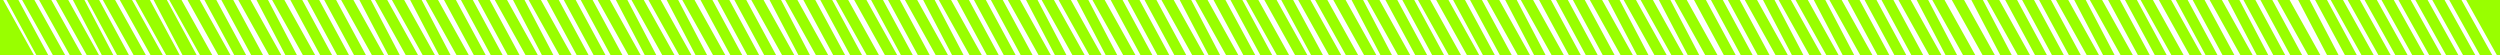 <svg width="1000" height="22" viewBox="0 0 1000 22" fill="none" xmlns="http://www.w3.org/2000/svg">
<g clip-path="url(#clip0_418_306)">
<path d="M0 22H13.542L1.267 0L0 0L0 22Z" fill="#99FF00"/>
<path d="M53.426 22H58.332L46.05 0L41.145 0C45.238 7.333 49.333 14.667 53.426 22Z" fill="#99FF00"/>
<path d="M60.2 22H65.106L52.824 0L47.918 0C52.012 7.333 56.106 14.667 60.2 22Z" fill="#99FF00"/>
<path d="M34.676 22H39.582L27.3 0L22.395 0C26.488 7.333 30.582 14.667 34.676 22Z" fill="#99FF00"/>
<path d="M14.515 22H19.272L7.362 0L2.605 0C6.575 7.333 10.545 14.667 14.515 22Z" fill="#99FF00"/>
<path d="M66.45 22H71.356L59.074 0L54.168 0C58.262 7.333 62.356 14.667 66.45 22Z" fill="#99FF00"/>
<path d="M72.995 22H77.603L66.065 0L61.457 0C65.303 7.333 69.149 14.667 72.995 22Z" fill="#99FF00"/>
<path d="M27.907 22H32.812L20.53 0L15.625 0C19.719 7.333 23.813 14.667 27.907 22Z" fill="#99FF00"/>
<path d="M46.804 22H51.561L39.651 0L34.895 0C38.864 7.333 42.834 14.667 46.804 22Z" fill="#99FF00"/>
<path d="M189.515 22H194.272L182.362 0L177.605 0C181.575 7.333 185.545 14.667 189.515 22Z" fill="#99FF00"/>
<path d="M333.265 22H338.022L326.112 0L321.355 0C325.325 7.333 329.295 14.667 333.265 22Z" fill="#99FF00"/>
<path d="M476.864 22H481.77L469.488 0L464.582 0C468.676 7.333 472.77 14.667 476.864 22Z" fill="#99FF00"/>
<path d="M566.078 22H570.835L558.925 0L554.168 0C558.138 7.333 562.108 14.667 566.078 22Z" fill="#99FF00"/>
<path d="M67.117 22H71.874L59.964 0L55.207 0C59.177 7.333 63.147 14.667 67.117 22Z" fill="#99FF00"/>
<path d="M196.285 22H201.042L189.132 0L184.375 0C188.345 7.333 192.315 14.667 196.285 22Z" fill="#99FF00"/>
<path d="M340.035 22H344.792L332.882 0L328.125 0C332.095 7.333 336.065 14.667 340.035 22Z" fill="#99FF00"/>
<path d="M483.413 22H488.021L476.483 0L471.875 0C475.721 7.333 479.567 14.667 483.413 22Z" fill="#99FF00"/>
<path d="M572.847 22H577.604L565.694 0L560.938 0C564.907 7.333 568.877 14.667 572.847 22Z" fill="#99FF00"/>
<path d="M73.89 22H78.647L66.737 0L61.98 0C65.95 7.333 69.92 14.667 73.89 22Z" fill="#99FF00"/>
<path d="M203.054 22H207.811L195.901 0L191.145 0C195.114 7.333 199.084 14.667 203.054 22Z" fill="#99FF00"/>
<path d="M346.657 22H351.562L339.281 0L334.375 0C338.469 7.333 342.563 14.667 346.657 22Z" fill="#99FF00"/>
<path d="M490.407 22H495.312L483.031 0L478.125 0C482.219 7.333 486.313 14.667 490.407 22Z" fill="#99FF00"/>
<path d="M579.469 22H584.375L572.093 0L567.188 0C571.281 7.333 575.375 14.667 579.469 22Z" fill="#99FF00"/>
<path d="M21.136 22H26.043L13.761 0L8.855 0C12.949 7.333 17.043 14.667 21.136 22Z" fill="#99FF00"/>
<path d="M210.199 22H215.105L202.823 0L197.918 0C202.012 7.333 206.105 14.667 210.199 22Z" fill="#99FF00"/>
<path d="M353.949 22H358.855L346.573 0L341.668 0C345.762 7.333 349.855 14.667 353.949 22Z" fill="#99FF00"/>
<path d="M497.327 22H502.085L490.174 0L485.418 0C489.388 7.333 493.357 14.667 497.327 22Z" fill="#99FF00"/>
<path d="M586.761 22H591.668L579.386 0L574.48 0C578.574 7.333 582.668 14.667 586.761 22Z" fill="#99FF00"/>
<path d="M107.593 22H112.5L100.218 0L95.312 0C99.406 7.333 103.5 14.667 107.593 22Z" fill="#99FF00"/>
<path d="M251.343 22H256.25L243.968 0L239.062 0C243.156 7.333 247.25 14.667 251.343 22Z" fill="#99FF00"/>
<path d="M394.721 22H399.479L387.569 0L382.812 0C386.782 7.333 390.752 14.667 394.721 22Z" fill="#99FF00"/>
<path d="M538.324 22H543.23L530.948 0L526.043 0C530.137 7.333 534.23 14.667 538.324 22Z" fill="#99FF00"/>
<path d="M627.534 22H632.292L620.381 0L615.625 0C619.595 7.333 623.564 14.667 627.534 22Z" fill="#99FF00"/>
<path d="M148.738 22H153.645L141.362 0L136.457 0C140.551 7.333 144.644 14.667 148.738 22Z" fill="#99FF00"/>
<path d="M292.116 22H296.874L284.964 0L280.207 0C284.177 7.333 288.146 14.667 292.116 22Z" fill="#99FF00"/>
<path d="M435.718 22H440.625L428.343 0L423.438 0C427.531 7.333 431.625 14.667 435.718 22Z" fill="#99FF00"/>
<path d="M668.531 22H673.438L661.155 0L656.25 0C660.344 7.333 664.437 14.667 668.531 22Z" fill="#99FF00"/>
<path d="M40.705 22H45.314L33.776 0L29.168 0C33.014 7.333 36.859 14.667 40.705 22Z" fill="#99FF00"/>
<path d="M216.744 22H221.353L209.815 0L205.207 0C209.053 7.333 212.898 14.667 216.744 22Z" fill="#99FF00"/>
<path d="M360.346 22H365.104L353.194 0L348.438 0C352.407 7.333 356.377 14.667 360.346 22Z" fill="#99FF00"/>
<path d="M504.096 22H508.854L496.944 0L492.188 0C496.157 7.333 500.127 14.667 504.096 22Z" fill="#99FF00"/>
<path d="M593.159 22H597.917L586.006 0L581.25 0C585.22 7.333 589.189 14.667 593.159 22Z" fill="#99FF00"/>
<path d="M114.142 22H118.751L107.213 0L102.605 0C106.451 7.333 110.297 14.667 114.142 22Z" fill="#99FF00"/>
<path d="M257.892 22H262.501L250.963 0L246.355 0C250.201 7.333 254.047 14.667 257.892 22Z" fill="#99FF00"/>
<path d="M401.491 22H406.249L394.339 0L389.582 0C393.552 7.333 397.521 14.667 401.491 22Z" fill="#99FF00"/>
<path d="M634.303 22H639.061L627.151 0L622.395 0C626.364 7.333 630.334 14.667 634.303 22Z" fill="#99FF00"/>
<path d="M155.287 22H159.896L148.358 0L143.75 0C147.596 7.333 151.441 14.667 155.287 22Z" fill="#99FF00"/>
<path d="M298.889 22H303.647L291.737 0L286.98 0C290.95 7.333 294.92 14.667 298.889 22Z" fill="#99FF00"/>
<path d="M442.267 22H446.876L435.338 0L430.73 0C434.576 7.333 438.422 14.667 442.267 22Z" fill="#99FF00"/>
<path d="M675.08 22H679.689L668.151 0L663.543 0C667.389 7.333 671.234 14.667 675.08 22Z" fill="#99FF00"/>
<path d="M79.988 22H84.894L72.612 0L67.707 0C71.801 7.333 75.894 14.667 79.988 22Z" fill="#99FF00"/>
<path d="M223.738 22H228.645L216.362 0L211.457 0C215.551 7.333 219.644 14.667 223.738 22Z" fill="#99FF00"/>
<path d="M367.116 22H371.874L359.964 0L355.207 0C359.177 7.333 363.146 14.667 367.116 22Z" fill="#99FF00"/>
<path d="M510.718 22H515.625L503.343 0L498.438 0C502.531 7.333 506.625 14.667 510.718 22Z" fill="#99FF00"/>
<path d="M599.928 22H604.686L592.776 0L588.02 0C591.989 7.333 595.959 14.667 599.928 22Z" fill="#99FF00"/>
<path d="M121.136 22H126.043L113.761 0L108.855 0C112.949 7.333 117.043 14.667 121.136 22Z" fill="#99FF00"/>
<path d="M264.886 22H269.793L257.511 0L252.605 0C256.699 7.333 260.793 14.667 264.886 22Z" fill="#99FF00"/>
<path d="M408.264 22H413.022L401.112 0L396.355 0C400.325 7.333 404.295 14.667 408.264 22Z" fill="#99FF00"/>
<path d="M641.077 22H645.835L633.924 0L629.168 0C633.138 7.333 637.107 14.667 641.077 22Z" fill="#99FF00"/>
<path d="M162.281 22H167.188L154.905 0L150 0C154.094 7.333 158.187 14.667 162.281 22Z" fill="#99FF00"/>
<path d="M305.659 22H310.417L298.506 0L293.75 0C297.72 7.333 301.689 14.667 305.659 22Z" fill="#99FF00"/>
<path d="M449.261 22H454.168L441.886 0L436.98 0C441.074 7.333 445.168 14.667 449.261 22Z" fill="#99FF00"/>
<path d="M682.074 22H686.98L674.698 0L669.793 0C673.887 7.333 677.98 14.667 682.074 22Z" fill="#99FF00"/>
<path d="M87.281 22H92.188L79.905 0L75 0C79.094 7.333 83.187 14.667 87.281 22Z" fill="#99FF00"/>
<path d="M230.659 22H235.417L223.506 0L218.75 0C222.72 7.333 226.689 14.667 230.659 22Z" fill="#99FF00"/>
<path d="M374.261 22H379.168L366.886 0L361.98 0C366.074 7.333 370.168 14.667 374.261 22Z" fill="#99FF00"/>
<path d="M518.011 22H522.918L510.636 0L505.73 0C509.824 7.333 513.918 14.667 518.011 22Z" fill="#99FF00"/>
<path d="M607.074 22H611.98L599.698 0L594.793 0C598.887 7.333 602.98 14.667 607.074 22Z" fill="#99FF00"/>
<path d="M128.053 22H132.811L120.901 0L116.145 0C120.114 7.333 124.084 14.667 128.053 22Z" fill="#99FF00"/>
<path d="M271.656 22H276.562L264.28 0L259.375 0C263.469 7.333 267.562 14.667 271.656 22Z" fill="#99FF00"/>
<path d="M415.406 22H420.312L408.03 0L403.125 0C407.219 7.333 411.312 14.667 415.406 22Z" fill="#99FF00"/>
<path d="M648.218 22H653.125L640.843 0L635.938 0C640.031 7.333 644.125 14.667 648.218 22Z" fill="#99FF00"/>
<path d="M169.051 22H173.957L161.675 0L156.77 0C160.863 7.333 164.957 14.667 169.051 22Z" fill="#99FF00"/>
<path d="M312.801 22H317.707L305.425 0L300.52 0C304.613 7.333 308.707 14.667 312.801 22Z" fill="#99FF00"/>
<path d="M456.178 22H460.936L449.026 0L444.27 0C448.239 7.333 452.209 14.667 456.178 22Z" fill="#99FF00"/>
<path d="M545.613 22H550.52L538.237 0L533.332 0C537.426 7.333 541.519 14.667 545.613 22Z" fill="#99FF00"/>
<path d="M93.678 22H98.436L86.526 0L81.769 0C85.739 7.333 89.709 14.667 93.678 22Z" fill="#99FF00"/>
<path d="M237.428 22H242.186L230.276 0L225.52 0C229.489 7.333 233.459 14.667 237.428 22Z" fill="#99FF00"/>
<path d="M380.806 22H385.415L373.877 0L369.27 0C373.115 7.333 376.961 14.667 380.806 22Z" fill="#99FF00"/>
<path d="M524.409 22H529.167L517.256 0L512.5 0C516.47 7.333 520.439 14.667 524.409 22Z" fill="#99FF00"/>
<path d="M613.619 22H618.228L606.69 0L602.082 0C605.928 7.333 609.773 14.667 613.619 22Z" fill="#99FF00"/>
<path d="M134.827 22H139.585L127.674 0L122.918 0C126.888 7.333 130.857 14.667 134.827 22Z" fill="#99FF00"/>
<path d="M278.205 22H282.814L271.276 0L266.668 0C270.514 7.333 274.359 14.667 278.205 22Z" fill="#99FF00"/>
<path d="M421.955 22H426.564L415.026 0L410.418 0C414.264 7.333 418.109 14.667 421.955 22Z" fill="#99FF00"/>
<path d="M654.767 22H659.376L647.838 0L643.23 0C647.076 7.333 650.922 14.667 654.767 22Z" fill="#99FF00"/>
<path d="M175.599 22H180.208L168.67 0L164.062 0C167.908 7.333 171.754 14.667 175.599 22Z" fill="#99FF00"/>
<path d="M319.349 22H323.958L312.42 0L307.812 0C311.658 7.333 315.504 14.667 319.349 22Z" fill="#99FF00"/>
<path d="M462.952 22H467.71L455.799 0L451.043 0C455.013 7.333 458.982 14.667 462.952 22Z" fill="#99FF00"/>
<path d="M552.162 22H556.771L545.233 0L540.625 0C544.471 7.333 548.316 14.667 552.162 22Z" fill="#99FF00"/>
<path d="M100.452 22H105.21L93.299 0L88.543 0C92.513 7.333 96.482 14.667 100.452 22Z" fill="#99FF00"/>
<path d="M244.202 22H248.96L237.049 0L232.293 0C236.263 7.333 240.232 14.667 244.202 22Z" fill="#99FF00"/>
<path d="M387.801 22H392.707L380.425 0L375.52 0C379.613 7.333 383.707 14.667 387.801 22Z" fill="#99FF00"/>
<path d="M531.551 22H536.457L524.175 0L519.27 0C523.363 7.333 527.457 14.667 531.551 22Z" fill="#99FF00"/>
<path d="M620.613 22H625.52L613.237 0L608.332 0C612.426 7.333 616.519 14.667 620.613 22Z" fill="#99FF00"/>
<path d="M141.596 22H146.354L134.444 0L129.688 0C133.657 7.333 137.627 14.667 141.596 22Z" fill="#99FF00"/>
<path d="M285.199 22H290.105L277.823 0L272.918 0C277.012 7.333 281.105 14.667 285.199 22Z" fill="#99FF00"/>
<path d="M428.949 22H433.855L421.573 0L416.668 0C420.762 7.333 424.855 14.667 428.949 22Z" fill="#99FF00"/>
<path d="M661.761 22H666.668L654.386 0L649.48 0C653.574 7.333 657.668 14.667 661.761 22Z" fill="#99FF00"/>
<path d="M182.593 22H187.5L175.218 0L170.312 0C174.406 7.333 178.5 14.667 182.593 22Z" fill="#99FF00"/>
<path d="M326.343 22H331.25L318.968 0L314.062 0C318.156 7.333 322.25 14.667 326.343 22Z" fill="#99FF00"/>
<path d="M469.721 22H474.479L462.569 0L457.812 0C461.782 7.333 465.752 14.667 469.721 22Z" fill="#99FF00"/>
<path d="M559.156 22H564.062L551.78 0L546.875 0C550.969 7.333 555.062 14.667 559.156 22Z" fill="#99FF00"/>
<path d="M813.992 22H818.749L806.839 0L802.082 0C806.052 7.333 810.022 14.667 813.992 22Z" fill="#99FF00"/>
<path d="M923.219 22H928.125L915.843 0L910.938 0C915.031 7.333 919.125 14.667 923.219 22Z" fill="#99FF00"/>
<path d="M820.765 22H825.522L813.612 0L808.855 0C812.825 7.333 816.795 14.667 820.765 22Z" fill="#99FF00"/>
<path d="M930.807 22H935.415L923.878 0L919.27 0C923.115 7.333 926.961 14.667 930.807 22Z" fill="#99FF00"/>
<path d="M827.535 22H832.292L820.382 0L815.625 0C819.595 7.333 823.565 14.667 827.535 22Z" fill="#99FF00"/>
<path d="M937.953 22H942.71L930.8 0L926.043 0C930.013 7.333 933.983 14.667 937.953 22Z" fill="#99FF00"/>
<path d="M944.575 22H949.48L937.199 0L932.293 0C936.387 7.333 940.481 14.667 944.575 22Z" fill="#99FF00"/>
<path d="M951.344 22H956.25L943.968 0L939.062 0C943.156 7.333 947.25 14.667 951.344 22Z" fill="#99FF00"/>
<path d="M958.114 22H963.02L950.738 0L945.832 0C949.926 7.333 954.02 14.667 958.114 22Z" fill="#99FF00"/>
<path d="M964.887 22H969.793L957.511 0L952.605 0C956.699 7.333 960.793 14.667 964.887 22Z" fill="#99FF00"/>
<path d="M971.657 22H976.562L964.281 0L959.375 0C963.469 7.333 967.563 14.667 971.657 22Z" fill="#99FF00"/>
<path d="M978.427 22H983.332L971.05 0L966.145 0C970.239 7.333 974.333 14.667 978.427 22Z" fill="#99FF00"/>
<path d="M985.2 22H990.105L977.824 0L972.918 0C977.012 7.333 981.106 14.667 985.2 22Z" fill="#99FF00"/>
<path d="M991.969 22H996.875L984.593 0L979.688 0C983.781 7.333 987.875 14.667 991.969 22Z" fill="#99FF00"/>
<path d="M689.514 22H694.272L682.362 0L677.605 0C681.575 7.333 685.545 14.667 689.514 22Z" fill="#99FF00"/>
<path d="M834.676 22H839.582L827.3 0L822.395 0C826.488 7.333 830.582 14.667 834.676 22Z" fill="#99FF00"/>
<path d="M730.511 22H735.418L723.136 0L718.23 0C722.324 7.333 726.418 14.667 730.511 22Z" fill="#99FF00"/>
<path d="M875.824 22H880.73L868.448 0L863.543 0C867.637 7.333 871.73 14.667 875.824 22Z" fill="#99FF00"/>
<path d="M771.656 22H776.562L764.28 0L759.375 0C763.469 7.333 767.562 14.667 771.656 22Z" fill="#99FF00"/>
<path d="M696.284 22H701.042L689.131 0L684.375 0C688.345 7.333 692.314 14.667 696.284 22Z" fill="#99FF00"/>
<path d="M841.224 22H845.833L834.295 0L829.688 0C833.533 7.333 837.379 14.667 841.224 22Z" fill="#99FF00"/>
<path d="M737.056 22H741.665L730.127 0L725.52 0C729.365 7.333 733.211 14.667 737.056 22Z" fill="#99FF00"/>
<path d="M882.221 22H886.979L875.069 0L870.312 0C874.282 7.333 878.252 14.667 882.221 22Z" fill="#99FF00"/>
<path d="M778.205 22H782.814L771.276 0L766.668 0C770.514 7.333 774.359 14.667 778.205 22Z" fill="#99FF00"/>
<path d="M703.053 22H707.811L695.901 0L691.145 0C695.114 7.333 699.084 14.667 703.053 22Z" fill="#99FF00"/>
<path d="M848.218 22H853.125L840.843 0L835.938 0C840.031 7.333 844.125 14.667 848.218 22Z" fill="#99FF00"/>
<path d="M744.051 22H748.957L736.675 0L731.77 0C735.863 7.333 739.957 14.667 744.051 22Z" fill="#99FF00"/>
<path d="M888.991 22H893.749L881.839 0L877.082 0C881.052 7.333 885.021 14.667 888.991 22Z" fill="#99FF00"/>
<path d="M785.199 22H790.105L777.823 0L772.918 0C777.012 7.333 781.105 14.667 785.199 22Z" fill="#99FF00"/>
<path d="M793.011 22H797.918L785.636 0L780.73 0C784.824 7.333 788.918 14.667 793.011 22Z" fill="#99FF00"/>
<path d="M710.199 22H715.105L702.823 0L697.918 0C702.012 7.333 706.105 14.667 710.199 22Z" fill="#99FF00"/>
<path d="M855.139 22H859.897L847.987 0L843.23 0C847.2 7.333 851.17 14.667 855.139 22Z" fill="#99FF00"/>
<path d="M750.971 22H755.729L743.819 0L739.062 0C743.032 7.333 747.002 14.667 750.971 22Z" fill="#99FF00"/>
<path d="M896.136 22H901.043L888.761 0L883.855 0C887.949 7.333 892.043 14.667 896.136 22Z" fill="#99FF00"/>
<path d="M716.744 22H721.353L709.815 0L705.207 0C709.053 7.333 712.898 14.667 716.744 22Z" fill="#99FF00"/>
<path d="M861.909 22H866.667L854.756 0L850 0C853.97 7.333 857.939 14.667 861.909 22Z" fill="#99FF00"/>
<path d="M757.741 22H762.499L750.589 0L745.832 0C749.802 7.333 753.771 14.667 757.741 22Z" fill="#99FF00"/>
<path d="M902.681 22H907.29L895.752 0L891.145 0C894.99 7.333 898.836 14.667 902.681 22Z" fill="#99FF00"/>
<path d="M800.08 22H804.689L793.151 0L788.543 0C792.389 7.333 796.234 14.667 800.08 22Z" fill="#99FF00"/>
<path d="M909.303 22H914.061L902.151 0L897.395 0C901.364 7.333 905.334 14.667 909.303 22Z" fill="#99FF00"/>
<path d="M723.738 22H728.645L716.362 0L711.457 0C715.551 7.333 719.644 14.667 723.738 22Z" fill="#99FF00"/>
<path d="M868.531 22H873.438L861.155 0L856.25 0C860.344 7.333 864.437 14.667 868.531 22Z" fill="#99FF00"/>
<path d="M764.514 22H769.272L757.362 0L752.605 0C756.575 7.333 760.545 14.667 764.514 22Z" fill="#99FF00"/>
<path d="M807.074 22H811.98L799.698 0L794.793 0C798.887 7.333 802.98 14.667 807.074 22Z" fill="#99FF00"/>
<path d="M916.077 22H920.835L908.924 0L904.168 0C908.138 7.333 912.107 14.667 916.077 22Z" fill="#99FF00"/>
<path d="M1000 -1.90735e-06H986.458L998.733 22H1000V-1.90735e-06Z" fill="#99FF00"/>
</g>
<defs>
<clipPath id="clip0_418_306">
<rect width="1000" height="22" fill="white"/>
</clipPath>
</defs>
</svg>

